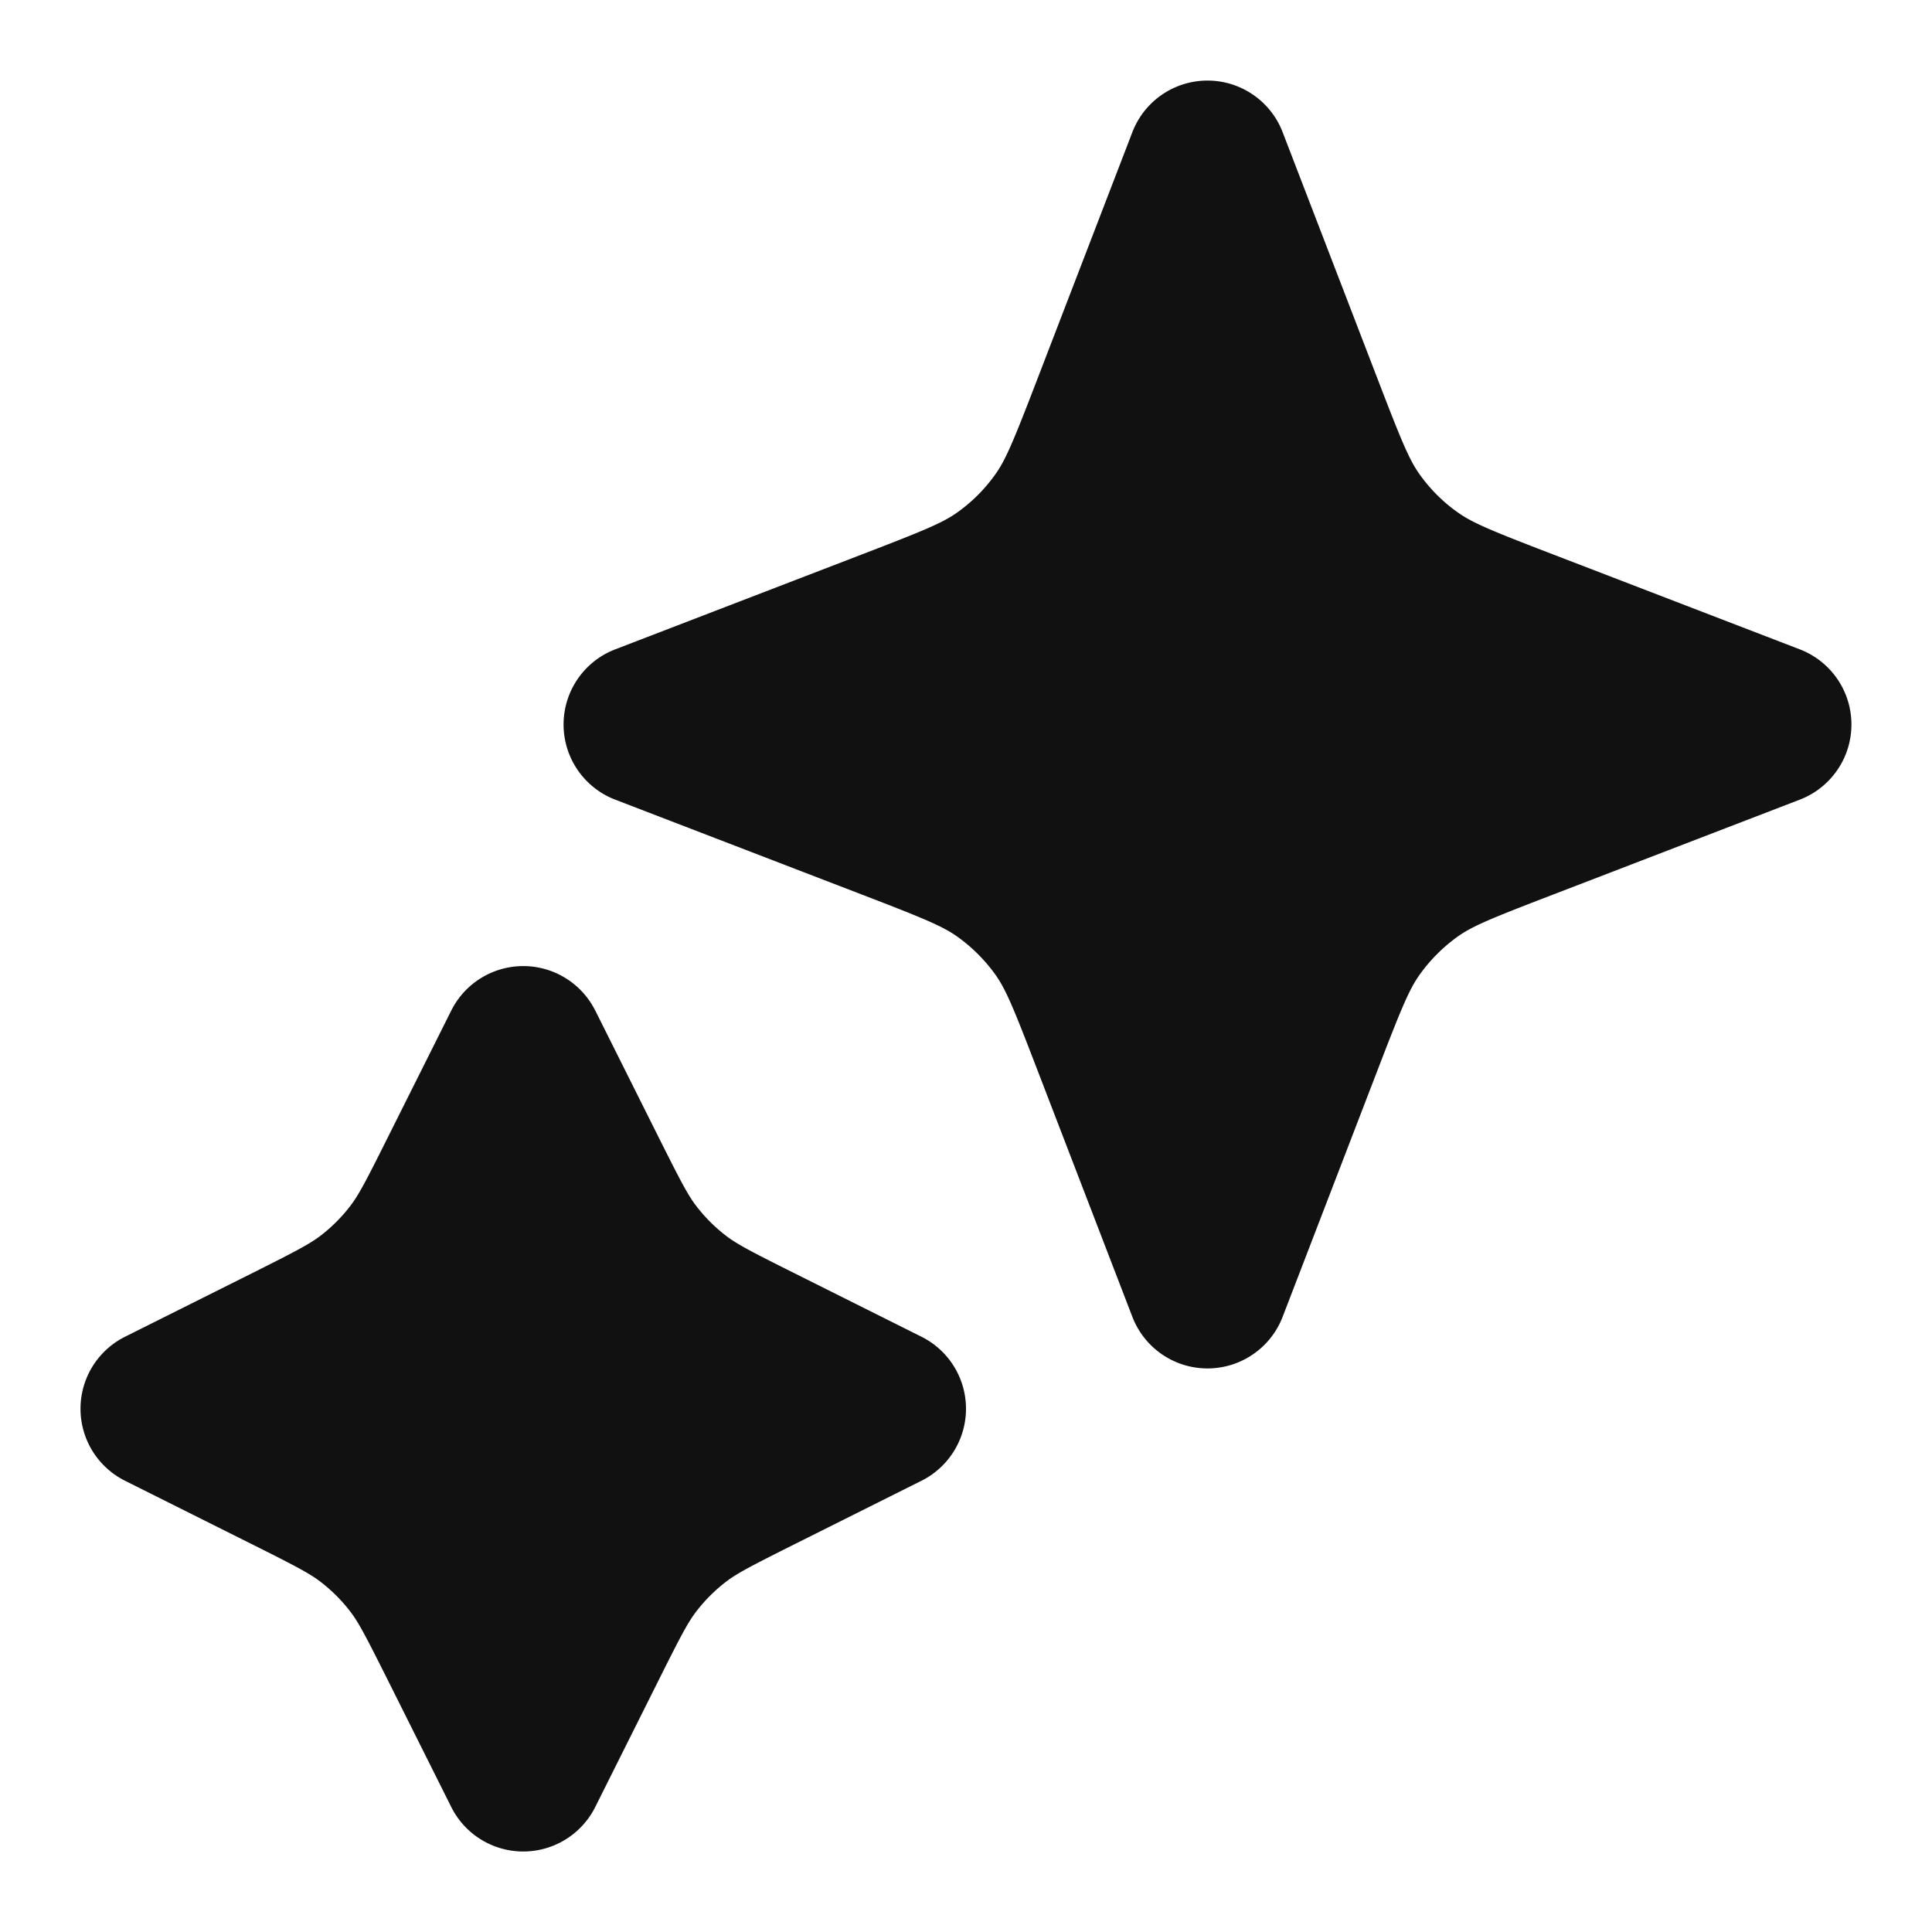 <svg xmlns="http://www.w3.org/2000/svg" width="24" height="24" fill="none"><path fill="#111" d="M15.933 1.641a1 1 0 0 0-1.866 0l-1.179 3.064c-.3.781-.395 1.007-.524 1.188a2 2 0 0 1-.47.471c-.182.13-.408.224-1.189.524L7.641 8.067a1 1 0 0 0 0 1.866l3.064 1.179c.781.3 1.007.395 1.188.524.182.13.341.289.471.47.13.182.224.408.524 1.189l1.179 3.064a1 1 0 0 0 1.866 0l1.179-3.064c.3-.781.395-1.007.524-1.188.13-.182.289-.341.47-.471.182-.13.407-.224 1.189-.524l3.064-1.179a1 1 0 0 0 0-1.866l-3.064-1.179c-.782-.3-1.007-.395-1.188-.524a1.997 1.997 0 0 1-.471-.47c-.13-.182-.224-.408-.524-1.189l-1.179-3.064ZM7.394 12.553a1 1 0 0 0-1.788 0l-.785 1.569c-.282.565-.368.727-.473.863a2.003 2.003 0 0 1-.363.363c-.136.104-.298.19-.863.473l-1.57.785a1 1 0 0 0 0 1.788l1.57.785c.565.282.727.369.863.473.136.105.258.227.363.363.105.136.19.298.473.863l.785 1.57a1 1 0 0 0 1.788 0l.785-1.57c.282-.565.368-.727.473-.863.105-.136.227-.258.363-.363.136-.105.298-.19.863-.473l1.57-.785a1 1 0 0 0 0-1.788l-1.57-.785c-.565-.282-.727-.368-.863-.473a2.003 2.003 0 0 1-.363-.363c-.105-.136-.19-.298-.473-.863l-.785-1.57Z"/></svg>
